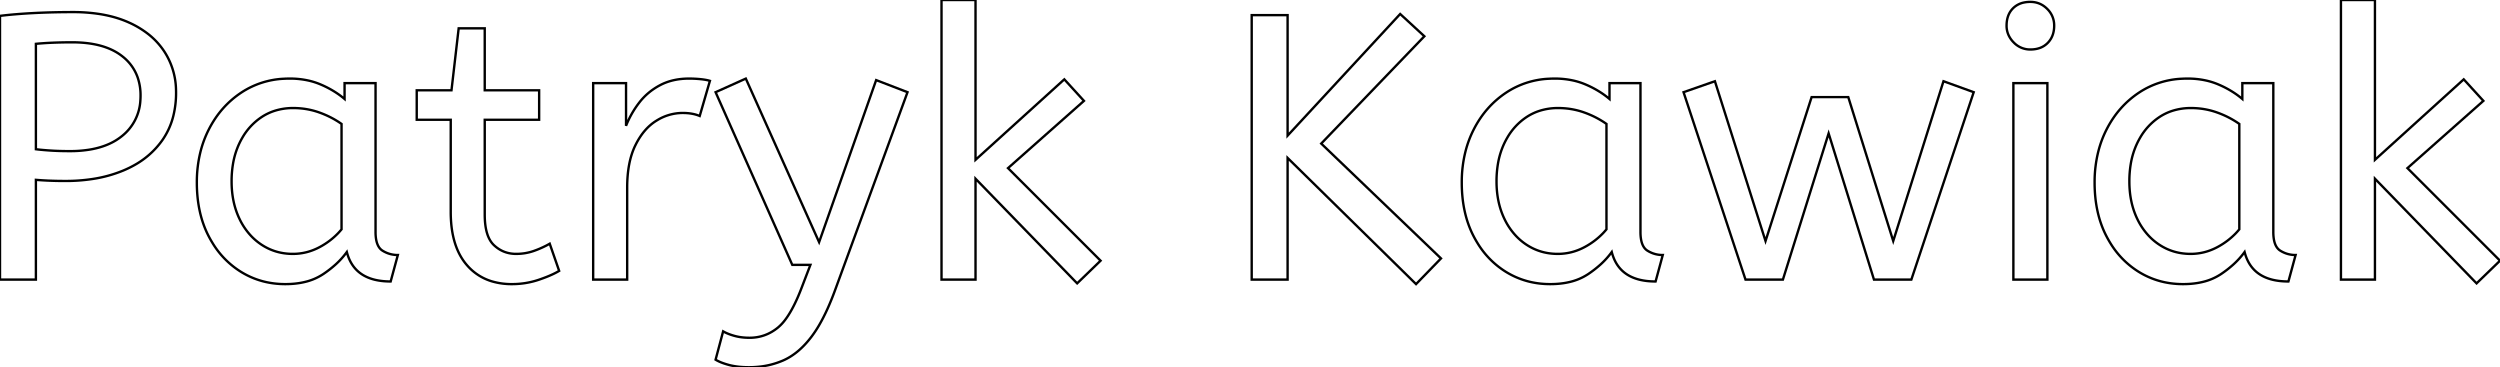 <svg width="992.55" height="145.8" viewBox="0 0 992.55 145.8" xmlns="http://www.w3.org/2000/svg">
	<g id="svgGroup" stroke-linecap="round" fill-rule="evenodd" font-size="9pt" stroke="#000" stroke-width="0.25mm" fill="none" style="stroke:#000;stroke-width:0.25mm;fill:none">
		<path d="M 14.25 111 L 0 111 L 0 6.3 A 168.426 168.426 0 0 1 6.469 5.644 A 221.334 221.334 0 0 1 13.575 5.175 Q 21 4.8 28.95 4.8 A 68.937 68.937 0 0 1 38.909 5.481 Q 44.228 6.258 48.707 7.923 A 39.016 39.016 0 0 1 51.15 8.925 A 36.91 36.91 0 0 1 58.772 13.468 A 29.06 29.06 0 0 1 65.1 20.25 A 28.72 28.72 0 0 1 69.869 35.274 A 35.095 35.095 0 0 1 69.9 36.75 A 37.887 37.887 0 0 1 68.838 45.933 A 28.902 28.902 0 0 1 64.35 55.8 A 33.468 33.468 0 0 1 53.023 65.744 A 42.098 42.098 0 0 1 48.9 67.725 A 52.162 52.162 0 0 1 36.766 71.06 A 70.791 70.791 0 0 1 25.95 71.85 A 156.035 156.035 0 0 1 19.147 71.708 A 124.393 124.393 0 0 1 14.25 71.4 L 14.25 111 Z M 14.25 17.4 L 14.25 59.25 A 71.953 71.953 0 0 0 16.198 59.464 Q 17.944 59.634 20.1 59.775 A 102.132 102.132 0 0 0 23.738 59.944 A 136.698 136.698 0 0 0 27.75 60 A 47.746 47.746 0 0 0 35.82 59.362 Q 40.139 58.62 43.595 57.016 A 22.831 22.831 0 0 0 48.45 54 A 19.345 19.345 0 0 0 55.733 39.837 A 25.98 25.98 0 0 0 55.8 37.95 A 21.678 21.678 0 0 0 54.659 30.76 A 18.203 18.203 0 0 0 48.75 22.5 Q 43.146 17.969 33.75 17.04 A 51.87 51.87 0 0 0 28.65 16.8 A 196.687 196.687 0 0 0 23.763 16.859 A 164.905 164.905 0 0 0 21 16.95 A 136.911 136.911 0 0 0 16.676 17.196 A 112.559 112.559 0 0 0 14.25 17.4 Z" id="0" vector-effect="non-scaling-stroke"/>
		<path d="M 136.8 39.3 L 136.8 33 L 149.1 33 L 149.1 92.1 A 18.225 18.225 0 0 0 149.252 94.554 Q 149.637 97.376 150.994 98.806 A 4.448 4.448 0 0 0 151.875 99.525 Q 154.65 101.25 157.95 101.25 L 155.1 111.75 Q 141.055 111.75 137.855 100.62 A 20.385 20.385 0 0 1 137.7 100.05 A 31.961 31.961 0 0 1 133.036 105.189 A 42.747 42.747 0 0 1 128.325 108.825 A 22.392 22.392 0 0 1 120.895 111.98 Q 117.405 112.8 113.25 112.8 Q 103.5 112.8 95.55 107.85 A 34.42 34.42 0 0 1 84.43 96.56 A 41.884 41.884 0 0 1 82.875 93.825 Q 78.15 84.75 78.15 72.45 A 49.713 49.713 0 0 1 79.645 60.047 A 41.952 41.952 0 0 1 82.875 51.45 Q 87.6 42.15 95.925 36.675 A 33.446 33.446 0 0 1 112.717 31.265 A 41.082 41.082 0 0 1 115.05 31.2 A 33.876 33.876 0 0 1 122.24 31.936 A 28.055 28.055 0 0 1 127.275 33.525 A 39.003 39.003 0 0 1 133.705 36.966 A 33.154 33.154 0 0 1 136.8 39.3 Z M 135.6 91.05 L 135.6 49.2 Q 131.55 46.35 126.675 44.625 Q 121.8 42.9 116.4 42.9 A 23.887 23.887 0 0 0 108.943 44.031 A 21.035 21.035 0 0 0 103.725 46.575 A 24.451 24.451 0 0 0 96.196 54.711 A 29.944 29.944 0 0 0 95.1 56.775 A 30.995 30.995 0 0 0 92.47 65.29 A 41.517 41.517 0 0 0 91.95 72 Q 91.95 80.4 95.1 86.925 A 26.403 26.403 0 0 0 99.758 93.744 A 23.545 23.545 0 0 0 103.8 97.125 Q 109.35 100.8 116.25 100.8 Q 121.95 100.8 127.05 98.025 A 29.176 29.176 0 0 0 134.13 92.697 A 27.106 27.106 0 0 0 135.6 91.05 Z" id="1" vector-effect="non-scaling-stroke"/>
		<path d="M 178.95 84.15 L 178.95 47.55 L 165.45 47.55 L 165.45 35.85 L 179.25 35.85 L 182.1 11.25 L 192.45 11.25 L 192.45 35.85 L 214.05 35.85 L 214.05 47.55 L 192.45 47.55 L 192.45 85.2 Q 192.45 93.9 196.125 97.35 Q 199.8 100.8 204.9 100.8 Q 208.65 100.8 212.025 99.6 A 38.599 38.599 0 0 0 216.792 97.547 A 34.151 34.151 0 0 0 218.25 96.75 L 222 107.55 Q 219.961 108.773 216.952 109.962 A 65.048 65.048 0 0 1 213.9 111.075 Q 208.8 112.8 203.25 112.8 A 27.49 27.49 0 0 1 195.477 111.756 A 20.901 20.901 0 0 1 185.475 105.375 Q 180.011 99.158 179.123 88.471 A 52.166 52.166 0 0 1 178.95 84.15 Z" id="2" vector-effect="non-scaling-stroke"/>
		<path d="M 249 111 L 235.5 111 L 235.5 33 L 248.55 33 L 248.55 49.95 Q 250.5 45 253.8 40.725 Q 257.1 36.45 262.05 33.825 Q 267 31.2 273.6 31.2 Q 275.85 31.2 278.1 31.425 Q 280.35 31.65 281.85 32.1 L 277.8 46.05 Q 275.079 44.904 271.402 44.852 A 24.891 24.891 0 0 0 271.05 44.85 A 19.437 19.437 0 0 0 261.105 47.619 A 23.413 23.413 0 0 0 260.475 48 Q 255.483 51.129 252.268 57.663 A 34.3 34.3 0 0 0 252.225 57.75 Q 249 64.35 249 74.55 L 249 111 Z" id="3" vector-effect="non-scaling-stroke"/>
		<path d="M 284.1 142.8 L 287.1 131.55 A 14.861 14.861 0 0 0 288.847 132.411 Q 290.081 132.928 291.6 133.35 A 20.27 20.27 0 0 0 295.018 133.976 A 26.037 26.037 0 0 0 297.6 134.1 Q 303.9 134.1 308.85 130.05 A 18.005 18.005 0 0 0 311.749 126.958 Q 314.372 123.492 316.861 117.713 A 87.87 87.87 0 0 0 318.3 114.15 L 321.75 105.15 L 314.55 105.15 L 284.1 36.6 L 296.1 31.2 L 325.2 96.15 L 347.85 31.8 L 360.3 36.6 L 331.65 114.9 Q 328.594 123.332 325.167 129.171 A 46.29 46.29 0 0 1 322.2 133.65 Q 317.1 140.4 310.95 143.1 A 32.177 32.177 0 0 1 300.966 145.631 A 39.058 39.058 0 0 1 297.3 145.8 Q 292.8 145.8 289.425 144.9 A 30.49 30.49 0 0 1 287.273 144.246 Q 286.267 143.896 285.435 143.51 A 12.921 12.921 0 0 1 284.1 142.8 Z" id="4" vector-effect="non-scaling-stroke"/>
		<path d="M 436.95 103.5 L 427.65 112.5 L 387.3 70.95 L 387.3 111 L 373.8 111 L 373.8 0 L 387.3 0 L 387.3 63.45 L 422.55 31.5 L 430.35 40.05 L 400.2 66.75 L 436.95 103.5 Z" id="5" vector-effect="non-scaling-stroke"/>
		<path d="M 572.1 102.6 L 562.2 112.8 L 511.2 62.7 L 511.2 111 L 496.95 111 L 496.95 6 L 511.2 6 L 511.2 53.85 L 555.9 5.55 L 565.5 14.4 L 524.55 57 L 572.1 102.6 Z" id="7" vector-effect="non-scaling-stroke"/>
		<path d="M 639 39.3 L 639 33 L 651.3 33 L 651.3 92.1 A 18.225 18.225 0 0 0 651.452 94.554 Q 651.837 97.376 653.194 98.806 A 4.448 4.448 0 0 0 654.075 99.525 Q 656.85 101.25 660.15 101.25 L 657.3 111.75 Q 643.255 111.75 640.055 100.62 A 20.385 20.385 0 0 1 639.9 100.05 A 31.961 31.961 0 0 1 635.236 105.189 A 42.747 42.747 0 0 1 630.525 108.825 A 22.392 22.392 0 0 1 623.095 111.98 Q 619.605 112.8 615.45 112.8 Q 605.7 112.8 597.75 107.85 A 34.42 34.42 0 0 1 586.63 96.56 A 41.884 41.884 0 0 1 585.075 93.825 Q 580.35 84.75 580.35 72.45 A 49.713 49.713 0 0 1 581.845 60.047 A 41.952 41.952 0 0 1 585.075 51.45 Q 589.8 42.15 598.125 36.675 A 33.446 33.446 0 0 1 614.917 31.265 A 41.082 41.082 0 0 1 617.25 31.2 A 33.876 33.876 0 0 1 624.44 31.936 A 28.055 28.055 0 0 1 629.475 33.525 A 39.003 39.003 0 0 1 635.905 36.966 A 33.154 33.154 0 0 1 639 39.3 Z M 637.8 91.05 L 637.8 49.2 Q 633.75 46.35 628.875 44.625 Q 624 42.9 618.6 42.9 A 23.887 23.887 0 0 0 611.143 44.031 A 21.035 21.035 0 0 0 605.925 46.575 A 24.451 24.451 0 0 0 598.396 54.711 A 29.944 29.944 0 0 0 597.3 56.775 A 30.995 30.995 0 0 0 594.67 65.29 A 41.517 41.517 0 0 0 594.15 72 Q 594.15 80.4 597.3 86.925 A 26.403 26.403 0 0 0 601.958 93.744 A 23.545 23.545 0 0 0 606 97.125 Q 611.55 100.8 618.45 100.8 Q 624.15 100.8 629.25 98.025 A 29.176 29.176 0 0 0 636.33 92.697 A 27.106 27.106 0 0 0 637.8 91.05 Z" id="8" vector-effect="non-scaling-stroke"/>
		<path d="M 707.85 111 L 693 111 L 668.4 36.6 L 680.85 32.25 L 700.95 95.7 L 719.25 38.55 L 733.8 38.55 L 751.65 95.7 L 771.6 32.25 L 783.6 36.6 L 758.85 111 L 744 111 L 726 52.95 L 707.85 111 Z" id="9" vector-effect="non-scaling-stroke"/>
		<path d="M 812.85 111 L 799.35 111 L 799.35 33 L 812.85 33 L 812.85 111 Z M 799.556 16.932 A 8.959 8.959 0 0 0 806.1 19.65 Q 810.45 19.65 813 17.025 A 8.665 8.665 0 0 0 815.137 13.325 A 11.266 11.266 0 0 0 815.55 10.2 A 10.887 10.887 0 0 0 815.549 10.078 A 9.091 9.091 0 0 0 812.775 3.525 Q 810 0.75 806.1 0.75 A 12.396 12.396 0 0 0 803.616 0.987 A 8.492 8.492 0 0 0 799.2 3.3 Q 796.65 5.85 796.65 10.2 A 8.987 8.987 0 0 0 797.388 13.828 A 9.965 9.965 0 0 0 799.425 16.8 A 11.203 11.203 0 0 0 799.556 16.932 Z" id="10" vector-effect="non-scaling-stroke"/>
		<path d="M 890.25 39.3 L 890.25 33 L 902.55 33 L 902.55 92.1 A 18.225 18.225 0 0 0 902.702 94.554 Q 903.087 97.376 904.444 98.806 A 4.448 4.448 0 0 0 905.325 99.525 Q 908.1 101.25 911.4 101.25 L 908.55 111.75 Q 894.505 111.75 891.305 100.62 A 20.385 20.385 0 0 1 891.15 100.05 A 31.961 31.961 0 0 1 886.486 105.189 A 42.747 42.747 0 0 1 881.775 108.825 A 22.392 22.392 0 0 1 874.345 111.98 Q 870.855 112.8 866.7 112.8 Q 856.95 112.8 849 107.85 A 34.42 34.42 0 0 1 837.88 96.56 A 41.884 41.884 0 0 1 836.325 93.825 Q 831.6 84.75 831.6 72.45 A 49.713 49.713 0 0 1 833.095 60.047 A 41.952 41.952 0 0 1 836.325 51.45 Q 841.05 42.15 849.375 36.675 A 33.446 33.446 0 0 1 866.167 31.265 A 41.082 41.082 0 0 1 868.5 31.2 A 33.876 33.876 0 0 1 875.69 31.936 A 28.055 28.055 0 0 1 880.725 33.525 A 39.003 39.003 0 0 1 887.155 36.966 A 33.154 33.154 0 0 1 890.25 39.3 Z M 889.05 91.05 L 889.05 49.2 Q 885 46.35 880.125 44.625 Q 875.25 42.9 869.85 42.9 A 23.887 23.887 0 0 0 862.393 44.031 A 21.035 21.035 0 0 0 857.175 46.575 A 24.451 24.451 0 0 0 849.646 54.711 A 29.944 29.944 0 0 0 848.55 56.775 A 30.995 30.995 0 0 0 845.92 65.29 A 41.517 41.517 0 0 0 845.4 72 Q 845.4 80.4 848.55 86.925 A 26.403 26.403 0 0 0 853.208 93.744 A 23.545 23.545 0 0 0 857.25 97.125 Q 862.8 100.8 869.7 100.8 Q 875.4 100.8 880.5 98.025 A 29.176 29.176 0 0 0 887.58 92.697 A 27.106 27.106 0 0 0 889.05 91.05 Z" id="11" vector-effect="non-scaling-stroke"/>
		<path d="M 992.55 103.5 L 983.25 112.5 L 942.9 70.95 L 942.9 111 L 929.4 111 L 929.4 0 L 942.9 0 L 942.9 63.45 L 978.15 31.5 L 985.95 40.05 L 955.8 66.75 L 992.55 103.5 Z" id="12" vector-effect="non-scaling-stroke"/>
	</g>
</svg>